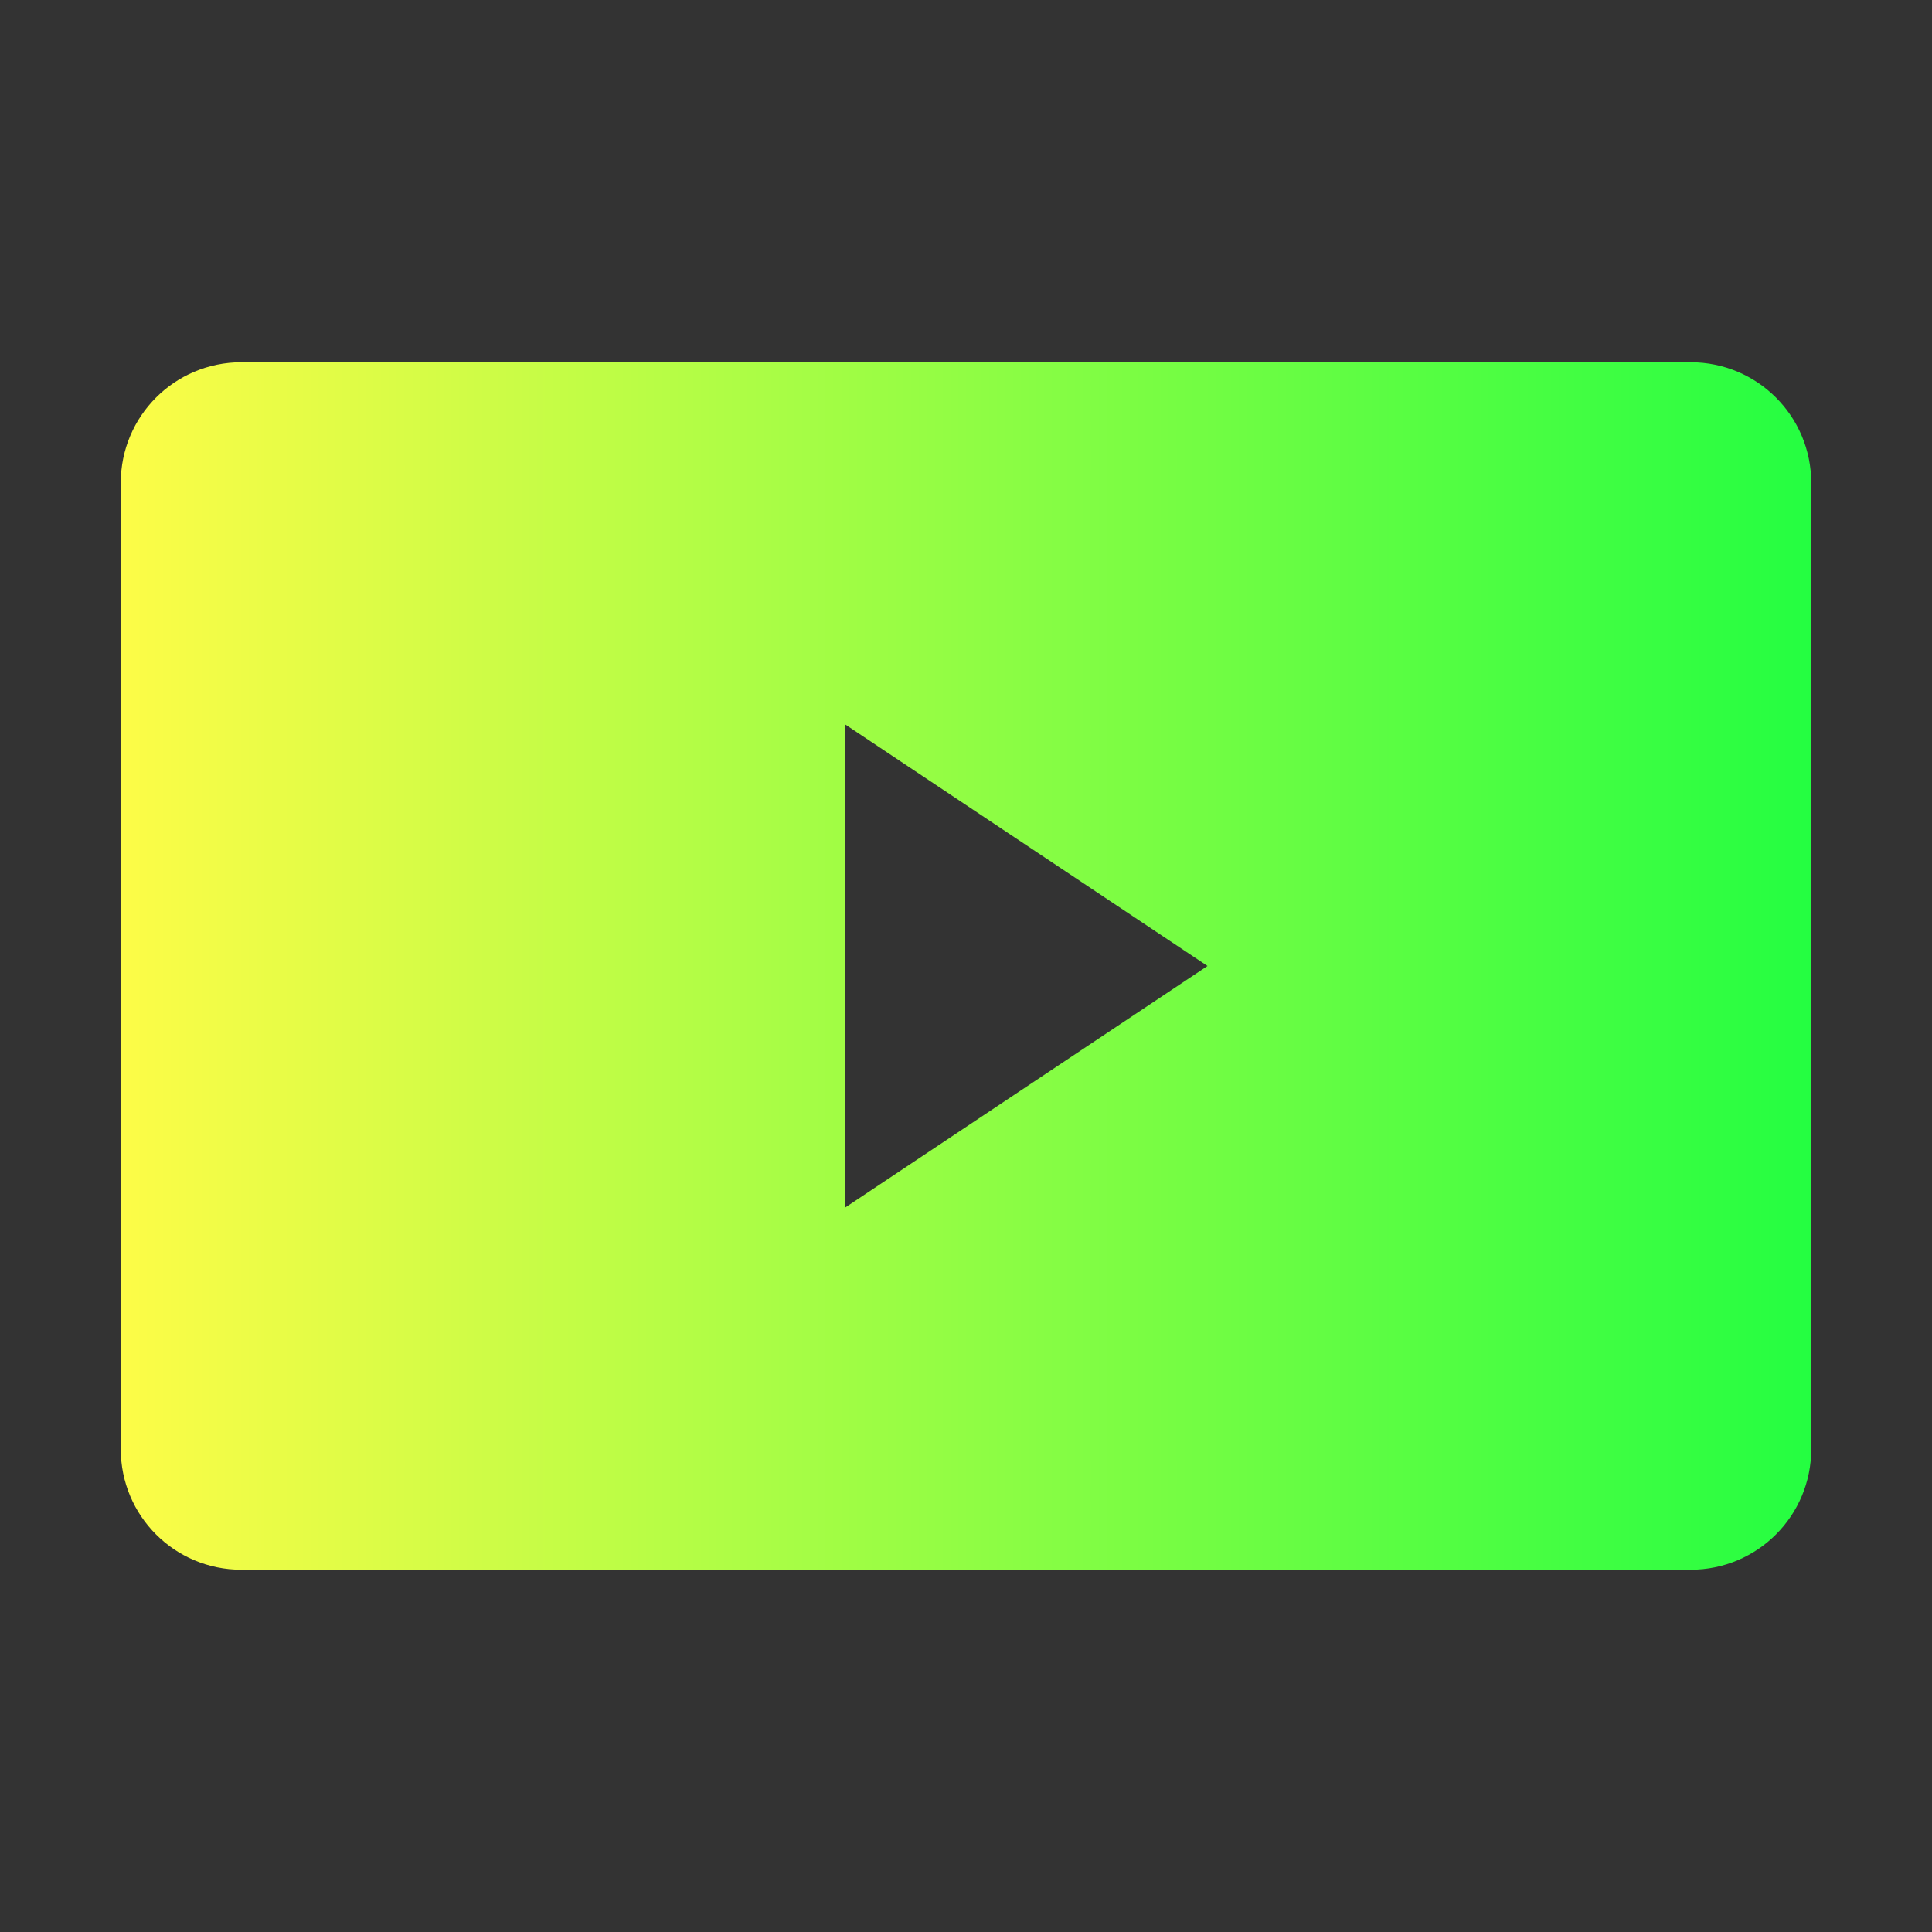 <svg width="16" height="16" viewBox="0 0 16 16" fill="none" xmlns="http://www.w3.org/2000/svg">
<rect x="0" y="0" width="16" height="16" fill="#333333" stroke="none"/>
<path d="M2 3C1.446 3 1 3.446 1 4V12C1 12.554 1.446 13 2 13H14C14.554 13 15 12.554 15 12V4C15 3.446 14.554 3 14 3H2ZM7 6L10 8L7 10V6Z" fill="url(#paint0_linear_10_10145)"/>
<defs>
<linearGradient id="paint0_linear_10_10145" x1="1" y1="8" x2="15" y2="8" gradientUnits="userSpaceOnUse">
<stop stop-color="#FDFC47"/>
<stop offset="1" stop-color="#24FE41"/>
</linearGradient>
</defs>
</svg>
